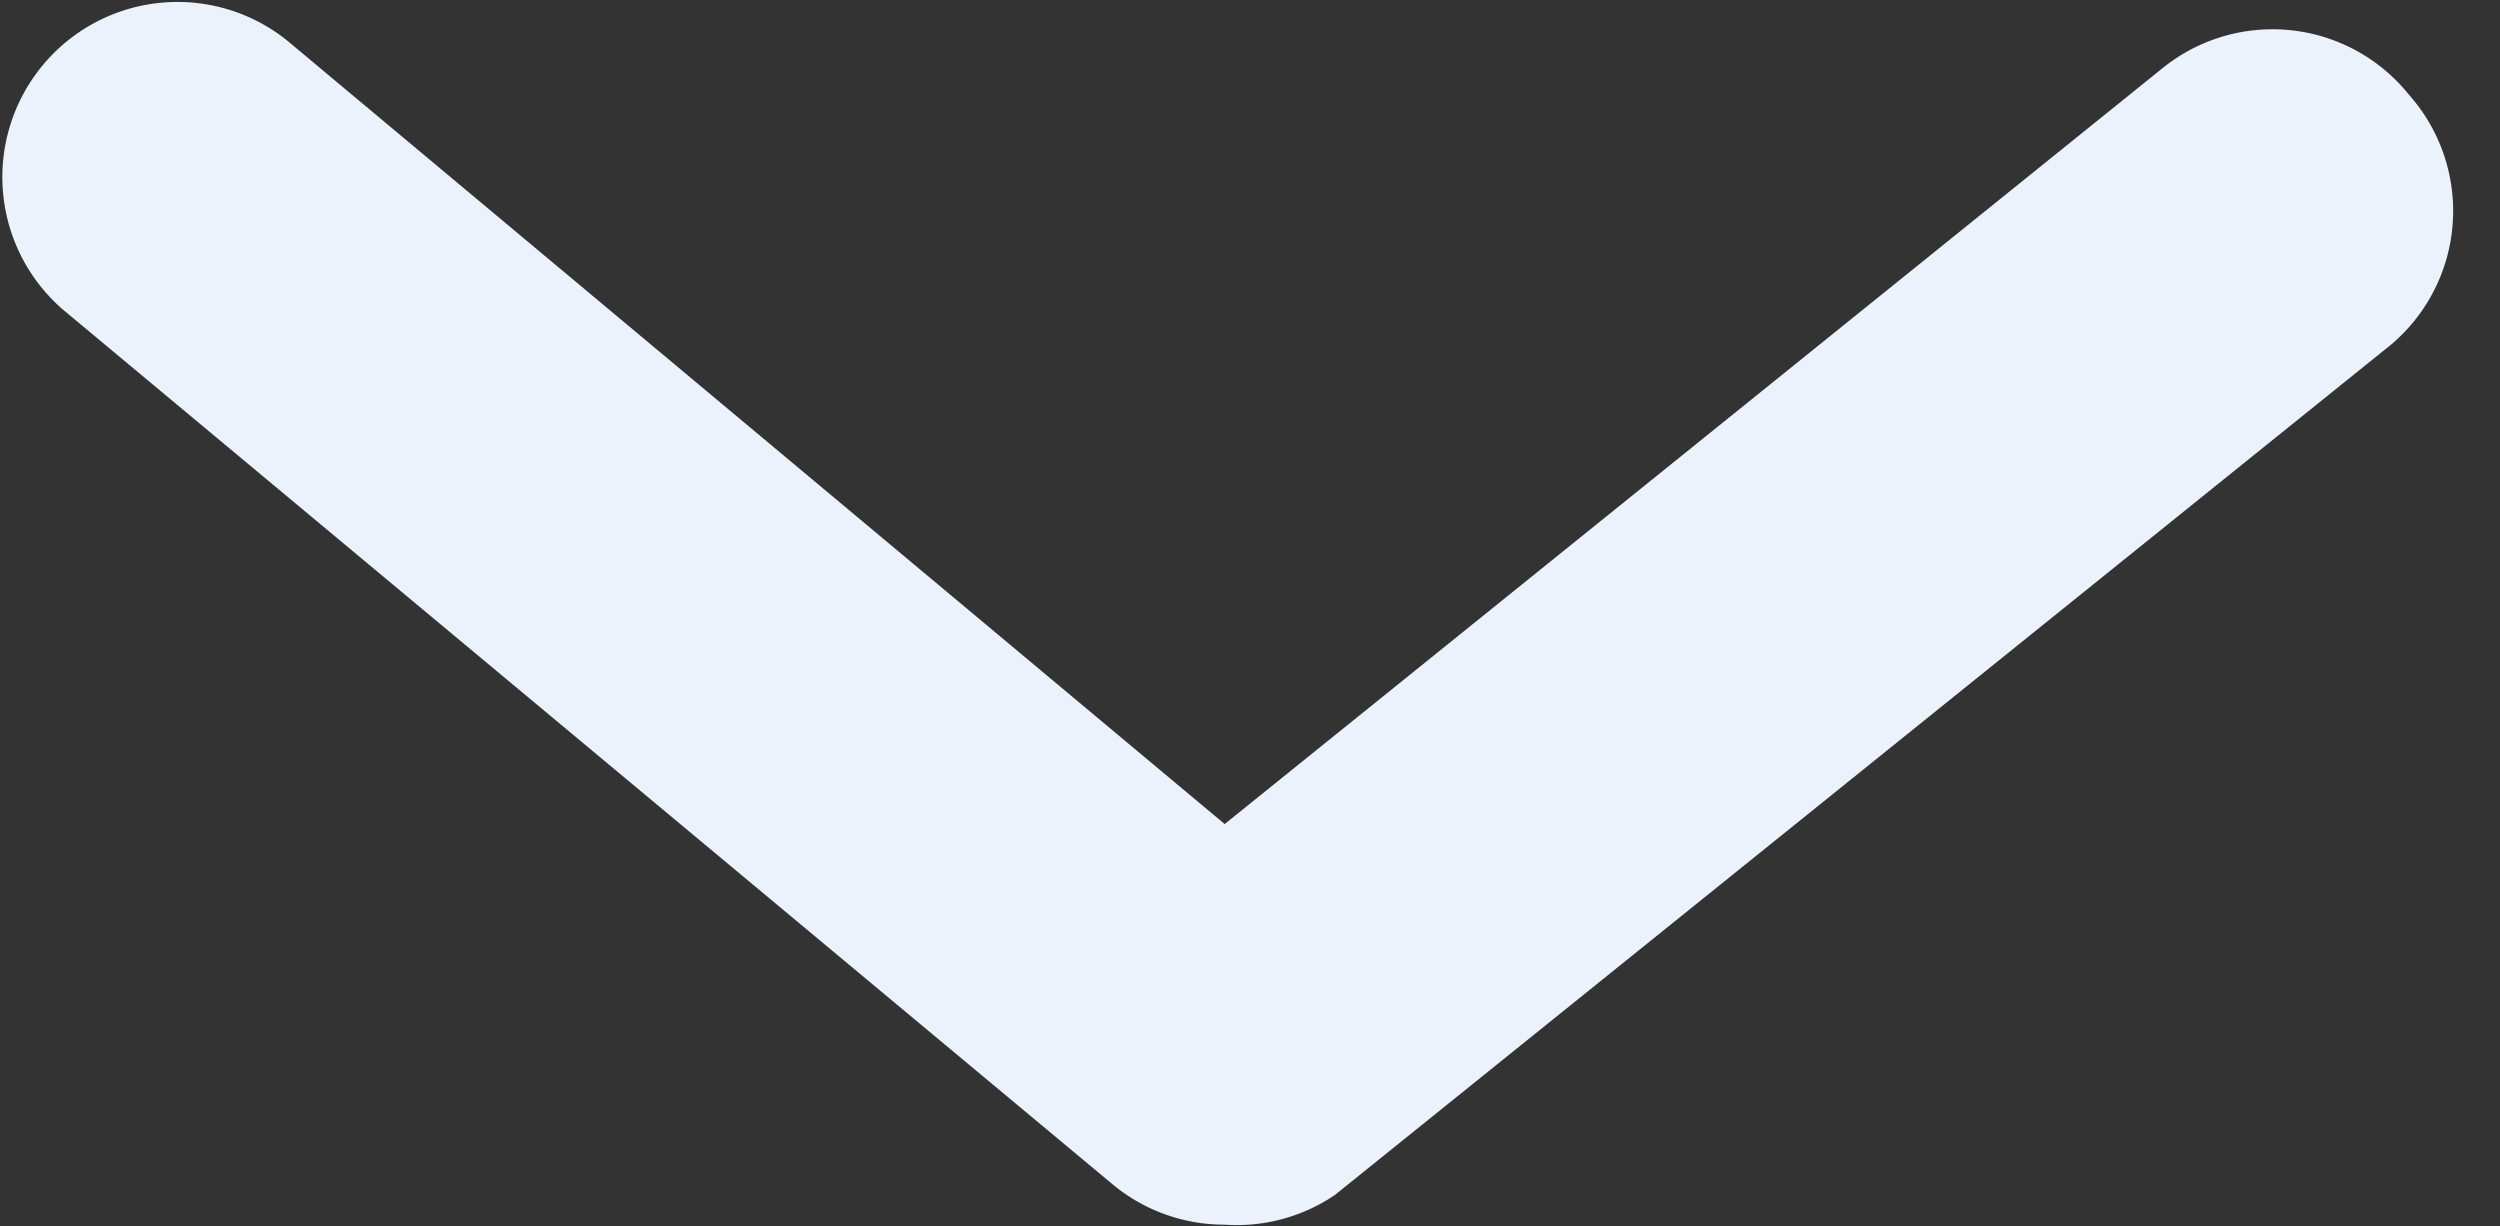 <svg width="53" height="26" fill="none" xmlns="http://www.w3.org/2000/svg"><rect width="100%" height="100%" fill="#333333" stroke="none"/><path d="M25.963 25.963a3.709 3.709 0 0 1-2.373-.853L1.34 6.568A3.713 3.713 0 0 1 6.086.858L25.963 17.47 45.84 1.45a3.708 3.708 0 0 1 5.228.556 3.709 3.709 0 0 1-.519 5.414L28.3 25.333a3.708 3.708 0 0 1-2.336.63Z" fill="#EBF2FC"/></svg>